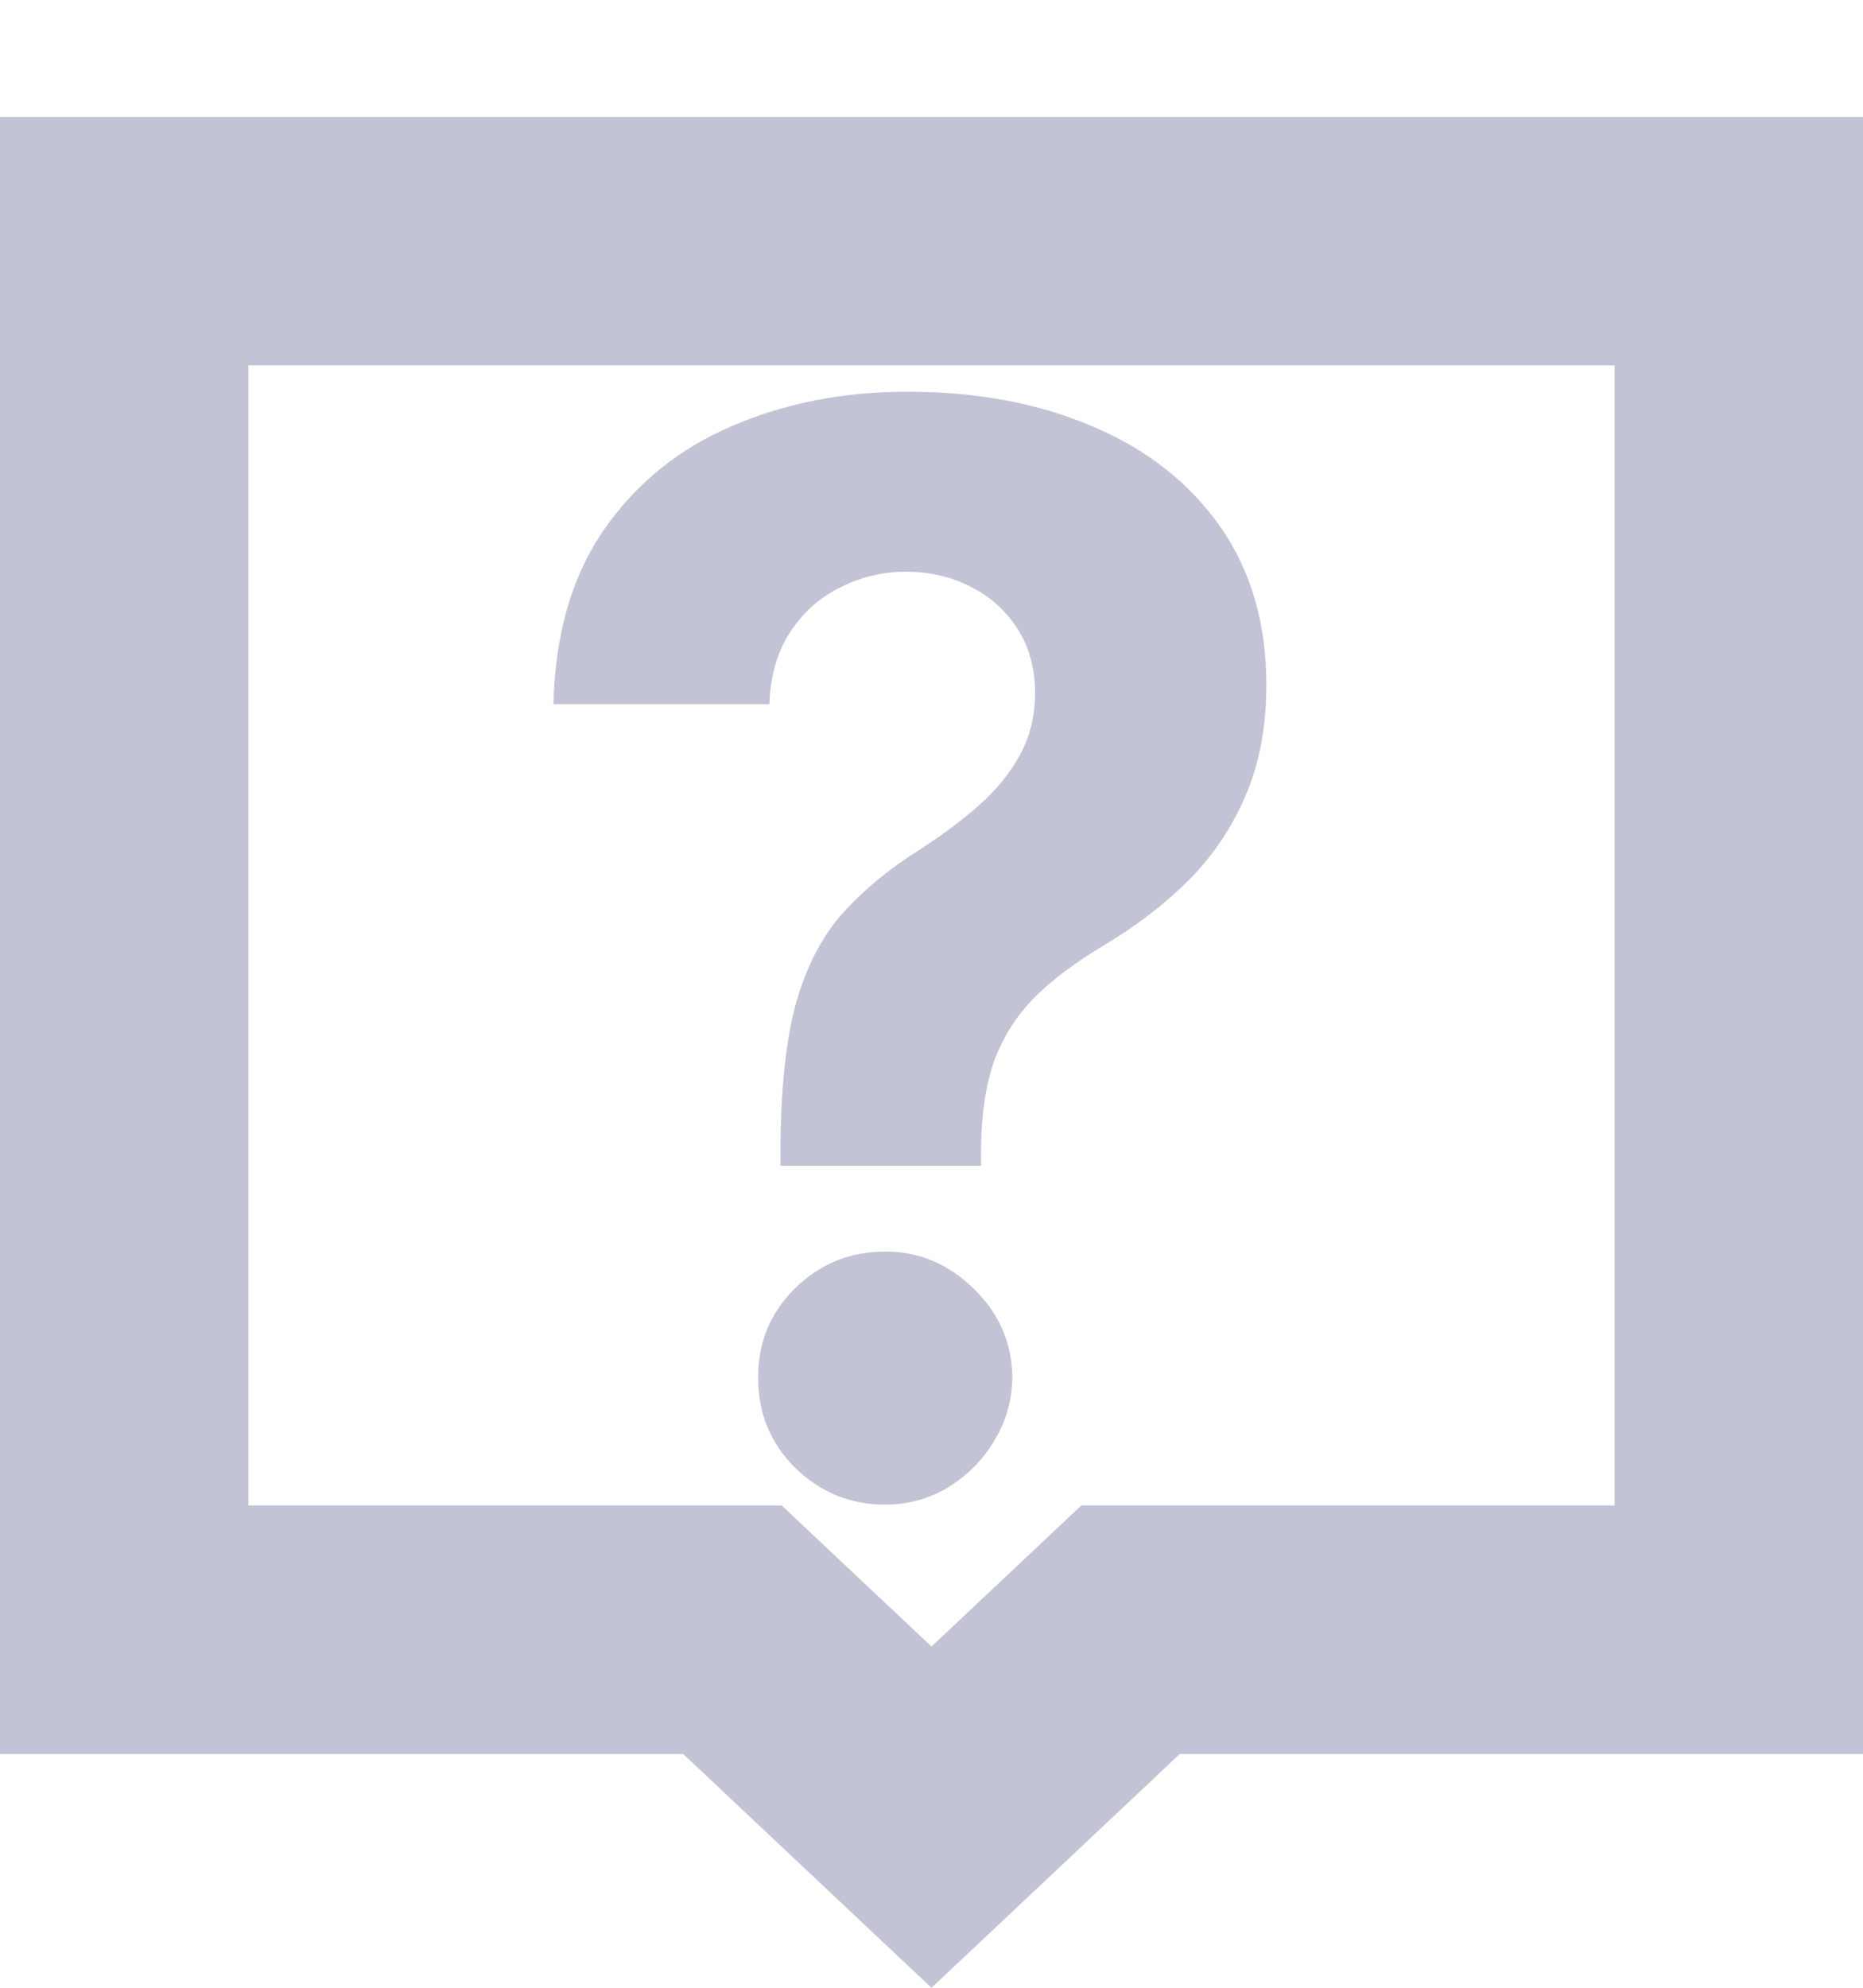 <svg width="15" height="16" viewBox="0 0 15 16" fill="none" xmlns="http://www.w3.org/2000/svg">
<path d="M5.5 13.118H1V1.941H14V13.118H9.5H9.103L8.815 13.389L7.5 14.627L6.185 13.389L5.897 13.118H5.5Z" stroke="#C2C3D5" stroke-width="2"/>
<path d="M6.284 9.384V9.239C6.287 8.741 6.331 8.345 6.416 8.05C6.504 7.754 6.632 7.516 6.8 7.334C6.967 7.152 7.169 6.987 7.405 6.839C7.581 6.726 7.739 6.608 7.878 6.486C8.017 6.364 8.128 6.229 8.21 6.081C8.293 5.93 8.334 5.763 8.334 5.578C8.334 5.382 8.287 5.21 8.193 5.062C8.099 4.915 7.973 4.801 7.814 4.722C7.658 4.642 7.484 4.602 7.294 4.602C7.109 4.602 6.935 4.643 6.77 4.726C6.605 4.805 6.47 4.925 6.365 5.084C6.26 5.24 6.203 5.435 6.195 5.668H4.456C4.47 5.099 4.607 4.631 4.865 4.261C5.124 3.889 5.466 3.612 5.892 3.43C6.318 3.246 6.788 3.153 7.303 3.153C7.868 3.153 8.368 3.247 8.803 3.435C9.237 3.619 9.578 3.888 9.825 4.24C10.072 4.592 10.196 5.017 10.196 5.514C10.196 5.847 10.141 6.142 10.03 6.401C9.922 6.656 9.77 6.884 9.574 7.082C9.378 7.278 9.146 7.456 8.879 7.615C8.655 7.749 8.47 7.888 8.325 8.033C8.183 8.178 8.077 8.345 8.006 8.536C7.938 8.726 7.902 8.96 7.899 9.239V9.384H6.284ZM7.128 12.111C6.844 12.111 6.601 12.011 6.399 11.812C6.2 11.611 6.102 11.369 6.105 11.088C6.102 10.81 6.2 10.571 6.399 10.372C6.601 10.173 6.844 10.074 7.128 10.074C7.398 10.074 7.635 10.173 7.839 10.372C8.044 10.571 8.148 10.81 8.151 11.088C8.148 11.276 8.098 11.447 8.001 11.604C7.908 11.757 7.784 11.881 7.631 11.974C7.477 12.065 7.31 12.111 7.128 12.111Z" fill="#C2C3D5"/>
</svg>
